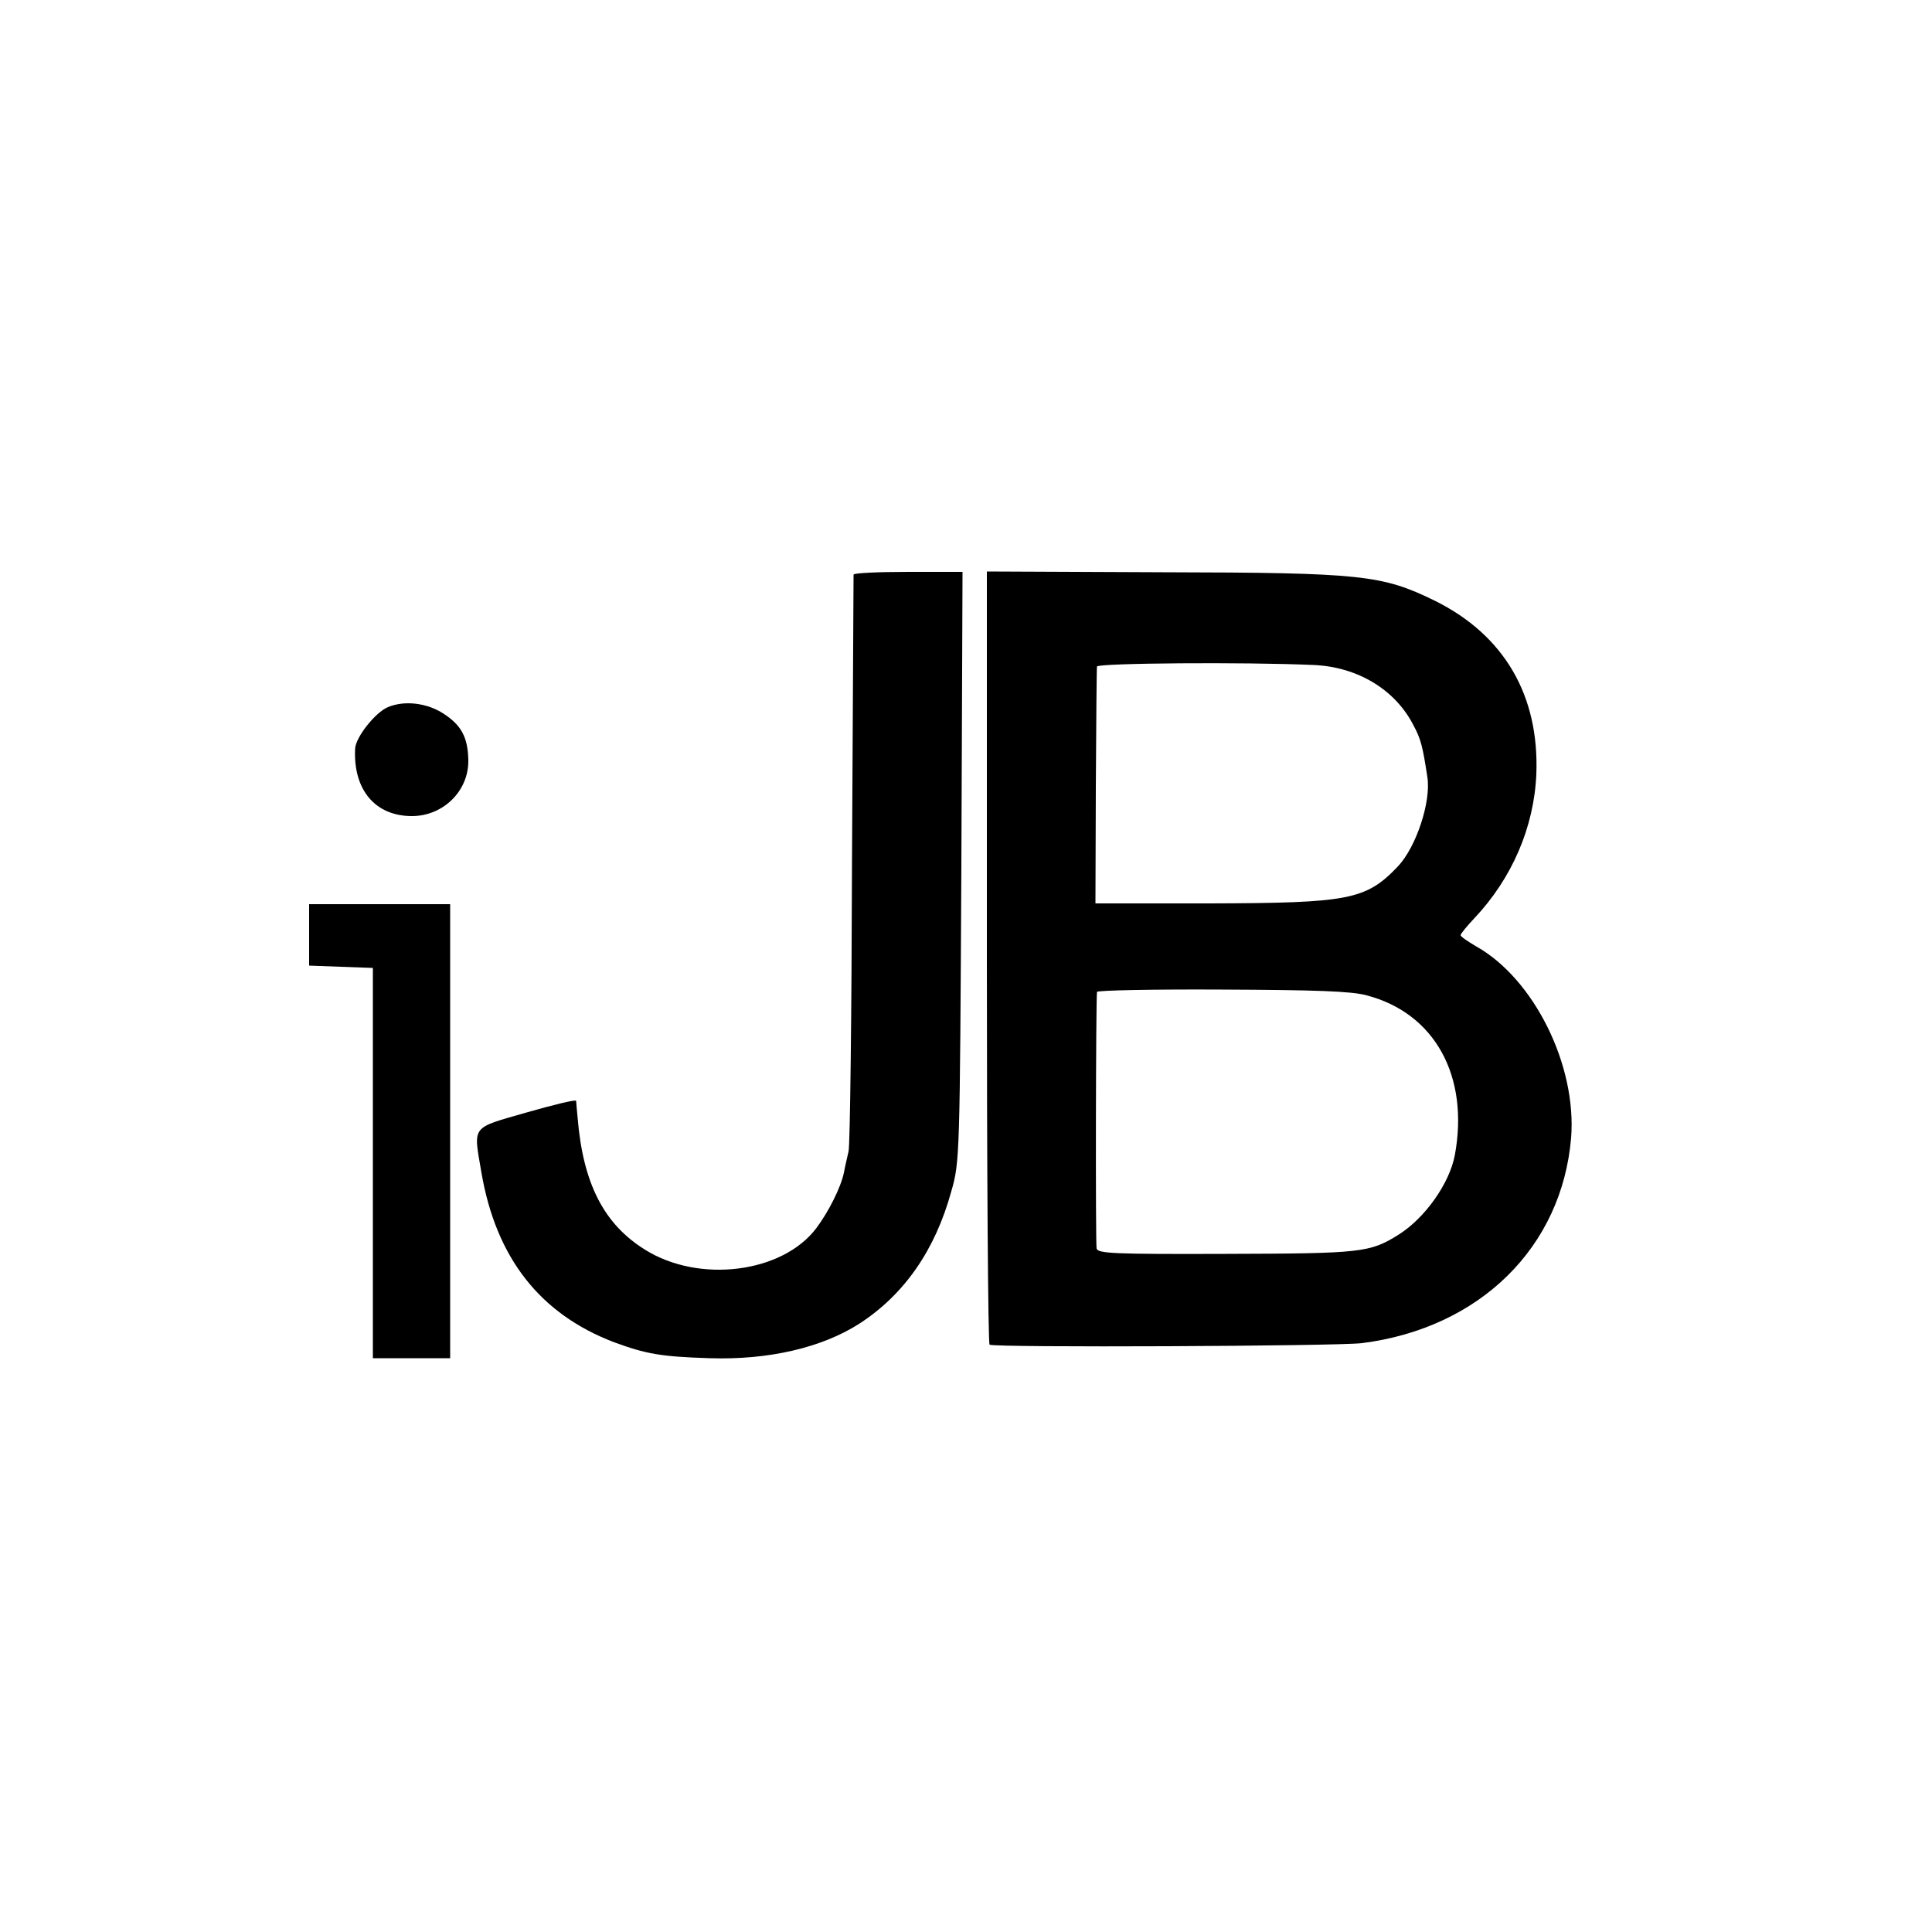 <?xml version="1.0" standalone="no"?>
<!DOCTYPE svg PUBLIC "-//W3C//DTD SVG 20010904//EN"
 "http://www.w3.org/TR/2001/REC-SVG-20010904/DTD/svg10.dtd">
<svg version="1.0" xmlns="http://www.w3.org/2000/svg"
 width="500pt" height="500pt" viewBox="0 0 500 500"
 preserveAspectRatio="xMidYMid meet">
<g transform="translate(0,500) scale(0.1,-0.1)"
fill="#000000" stroke="none">
<path d="M2209 3513 c0 -5 -2 -336 -4 -738 -1 -401 -5 -741 -9 -755 -3 -14 -9
-38 -12 -55 -8 -38 -39 -100 -71 -143 -88 -117 -304 -144 -444 -56 -106 66
-160 171 -174 340 -2 22 -4 42 -4 45 -1 4 -58 -10 -128 -30 -146 -42 -138 -32
-117 -156 38 -221 152 -366 344 -439 82 -30 120 -37 246 -41 153 -5 291 27
389 90 115 75 195 189 237 342 22 76 22 93 26 841 l3 762 -140 0 c-78 0 -141
-3 -142 -7z"/>
<path d="M2554 2523 c0 -549 3 -1000 7 -1003 12 -8 898 -4 964 4 305 39 517
248 541 531 15 188 -96 412 -246 496 -22 13 -40 25 -40 29 0 3 16 23 36 44 97
103 154 235 160 372 8 204 -83 360 -262 449 -137 67 -188 73 -704 74 l-456 2
0 -998z m846 756 c114 -5 211 -64 258 -156 19 -35 24 -55 36 -134 10 -64 -29
-181 -76 -231 -83 -87 -126 -95 -488 -96 l-295 0 1 301 c1 166 2 307 3 312 1
9 383 12 561 4z m137 -855 c176 -46 266 -209 228 -414 -14 -73 -77 -162 -145
-205 -75 -47 -96 -49 -447 -50 -293 -1 -332 1 -335 14 -3 13 -2 640 1 664 1 4
146 7 324 6 239 -1 335 -4 374 -15z"/>
<path d="M1004 3170 c-32 -13 -84 -78 -85 -108 -5 -106 52 -174 147 -174 81 0
147 65 146 144 -1 60 -18 91 -64 121 -43 28 -101 35 -144 17z"/>
<path d="M800 2580 l0 -79 82 -3 83 -3 0 -505 0 -505 100 0 100 0 0 588 0 587
-182 0 -183 0 0 -80z"/>
</g>
</svg>
